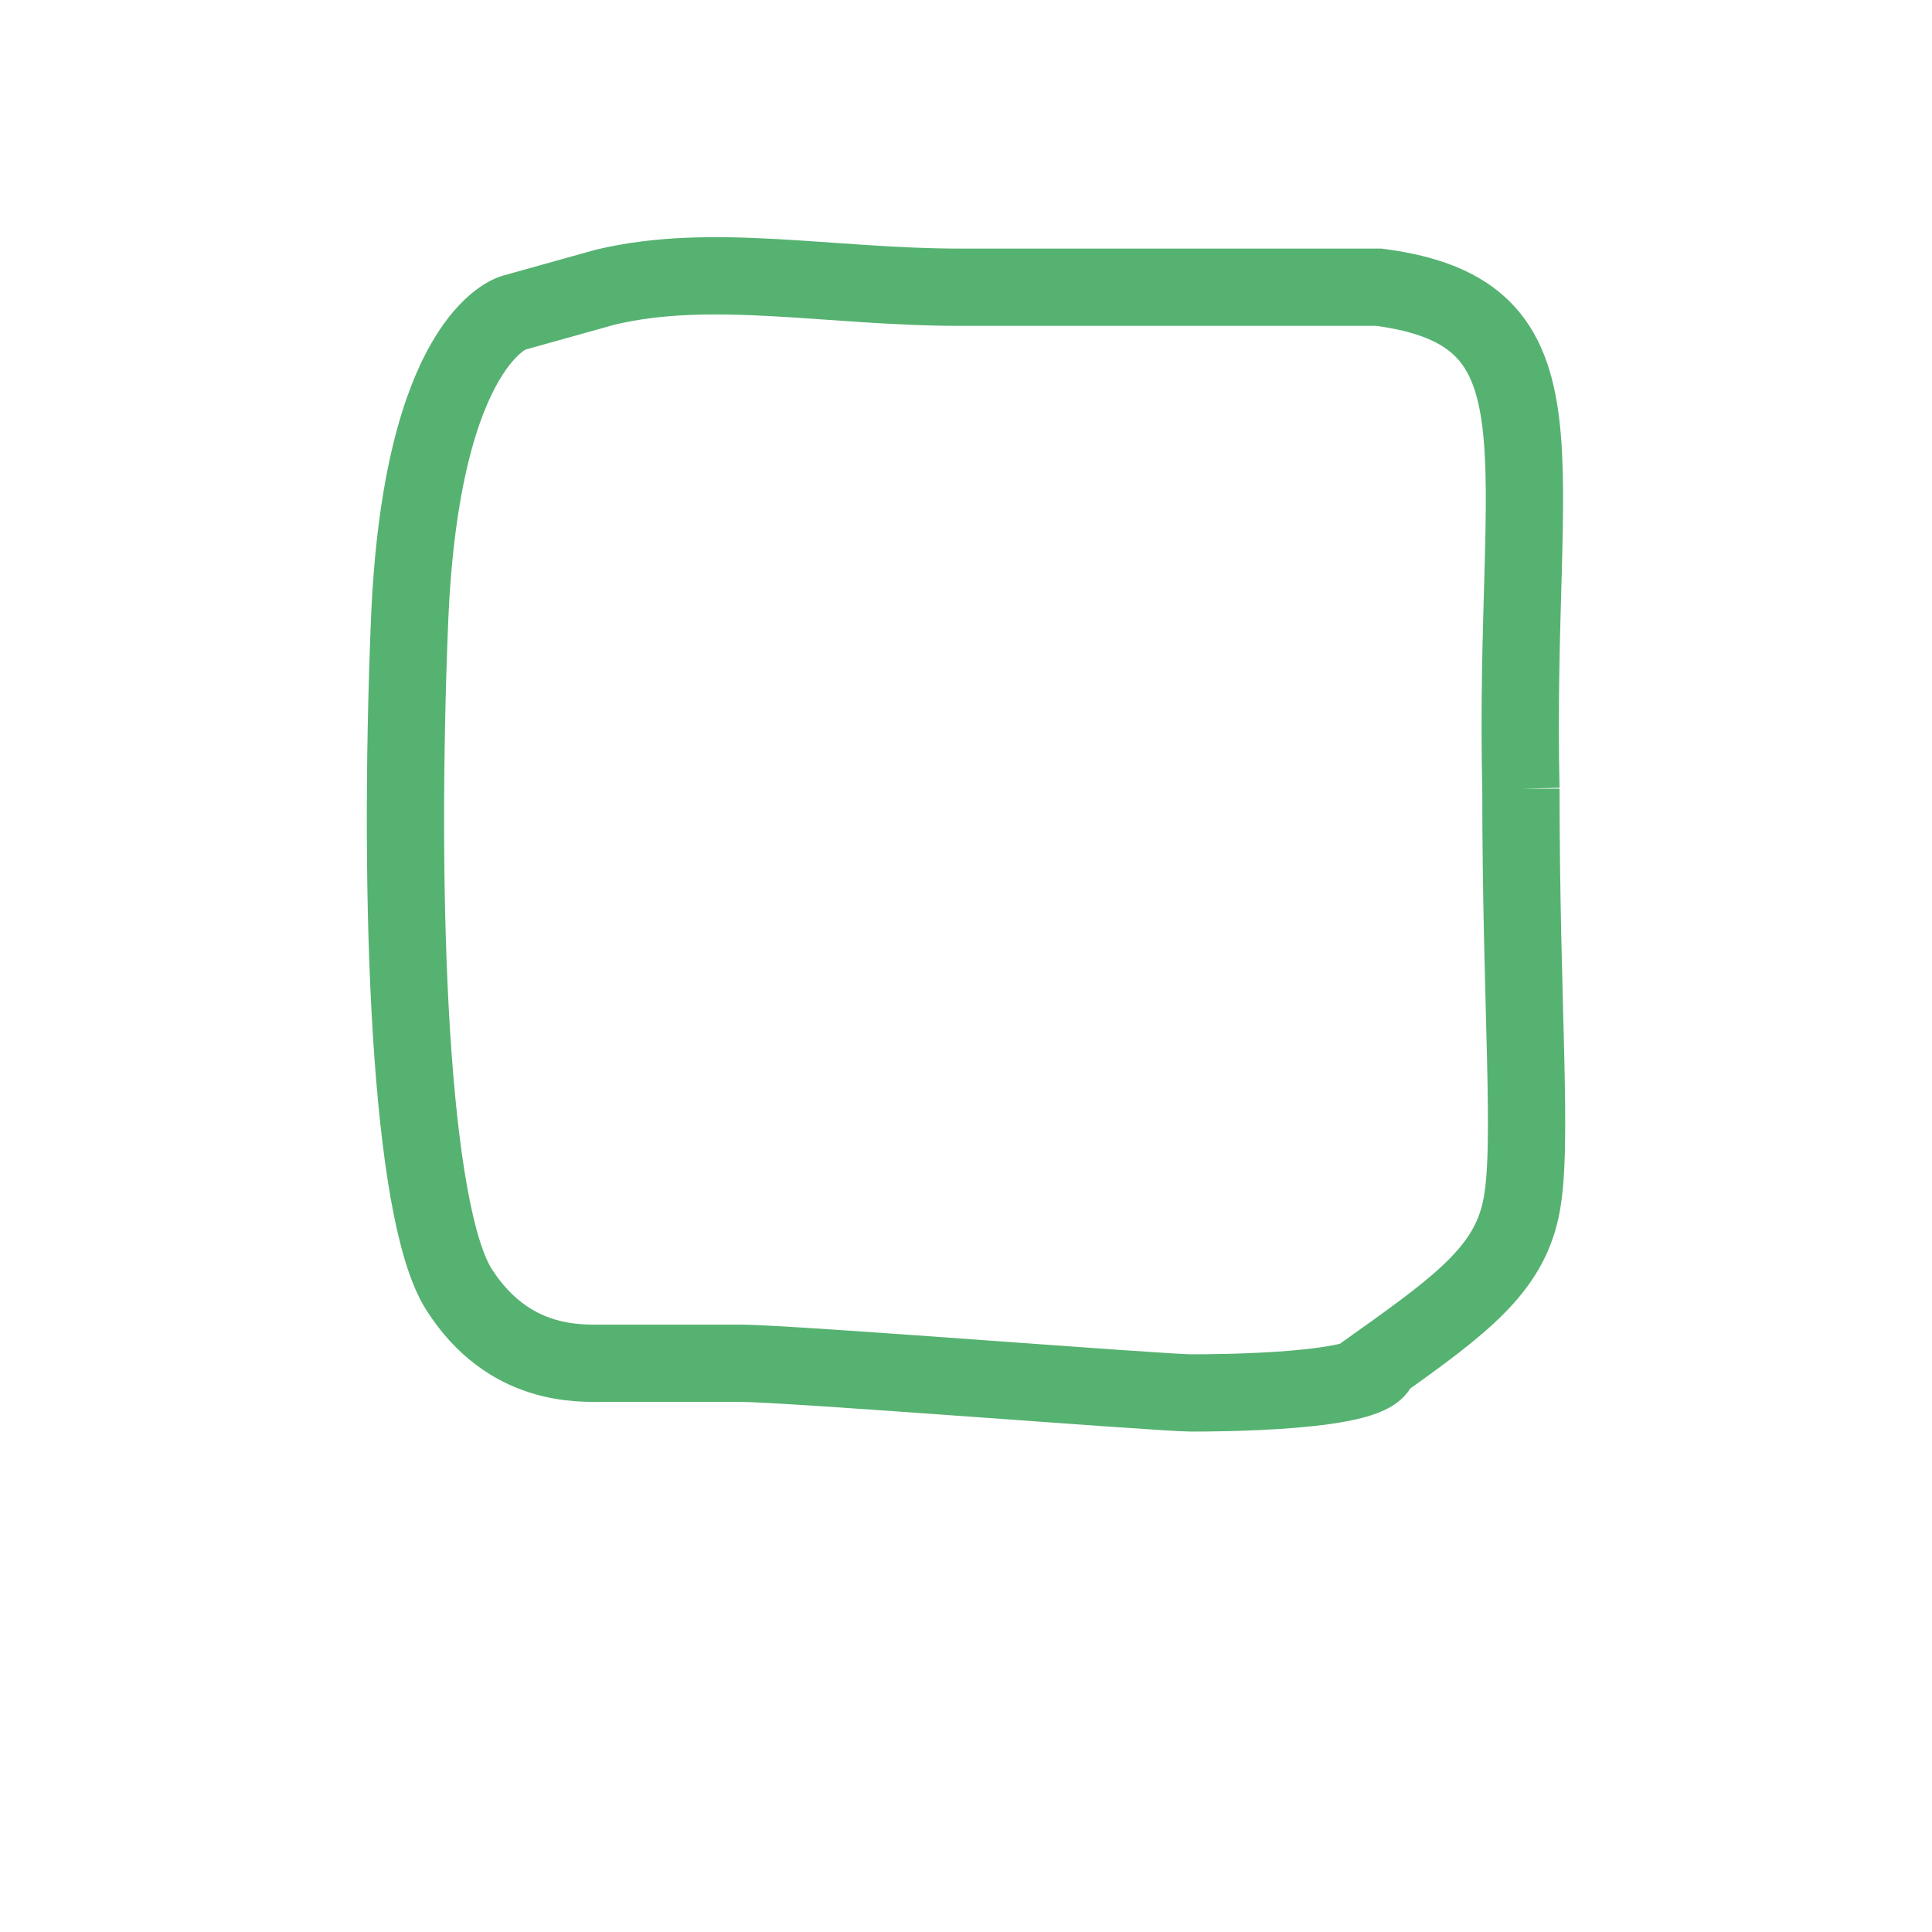 <svg xmlns="http://www.w3.org/2000/svg" width="50" height="50" fill="none" viewBox="0 0 50 50">
    <path fill="#fff" fill-rule="evenodd" d="M45.787 20.212c0 8.349.479 13.492 0 15.74-.478 2.247-2.92 3.539-6.078 5.787-3.35 0-5.503 1.11-6.268 1.11-1.149 0-15.07-1.11-16.862-1.11h-5.104c-.982 0-3.589.148-5.455-2.742S3.723 24.547 4.154 13.95C4.583 3.355 8.03 2.391 8.03 2.391l3.445-.963c4.02-.963 8.378 0 13.352 0h15.648c7.35.963 5.025 6.262 5.312 18.784z" clip-rule="evenodd" filter="url(#a)"/>
    <path fill-rule="evenodd" stroke="#56B271" stroke-width="2" d="M39.361 20.41c0 5.768.33 9.321 0 10.874-.33 1.553-1.487 2.445-3.67 3.998 0 .767-4.33.767-4.86.767-.793 0-10.41-.767-11.648-.767h-3.526c-.679 0-2.48.102-3.768-1.894-1.29-1.997-1.587-9.983-1.29-17.303.298-7.32 2.678-7.986 2.678-7.986l2.38-.665c2.777-.666 5.788 0 9.224 0h10.81c5.078.665 3.472 4.325 3.67 12.977z" clip-rule="evenodd"/>
    <defs>
        <filter id="a" width="50" height="49.85" x="0" y="0" color-interpolation-filters="sRGB" filterUnits="userSpaceOnUse">
            <feFlood flood-opacity="0" result="BackgroundImageFix"/>
            <feColorMatrix in="SourceAlpha" values="0 0 0 0 0 0 0 0 0 0 0 0 0 0 0 0 0 0 127 0"/>
            <feOffset dy="3"/>
            <feGaussianBlur stdDeviation="2"/>
            <feColorMatrix values="0 0 0 0 0.591 0 0 0 0 0.692 0 0 0 0 0.758 0 0 0 0.24 0"/>
            <feBlend in2="BackgroundImageFix" result="effect1_dropShadow"/>
            <feBlend in="SourceGraphic" in2="effect1_dropShadow" result="shape"/>
        </filter>
    </defs>
</svg>
